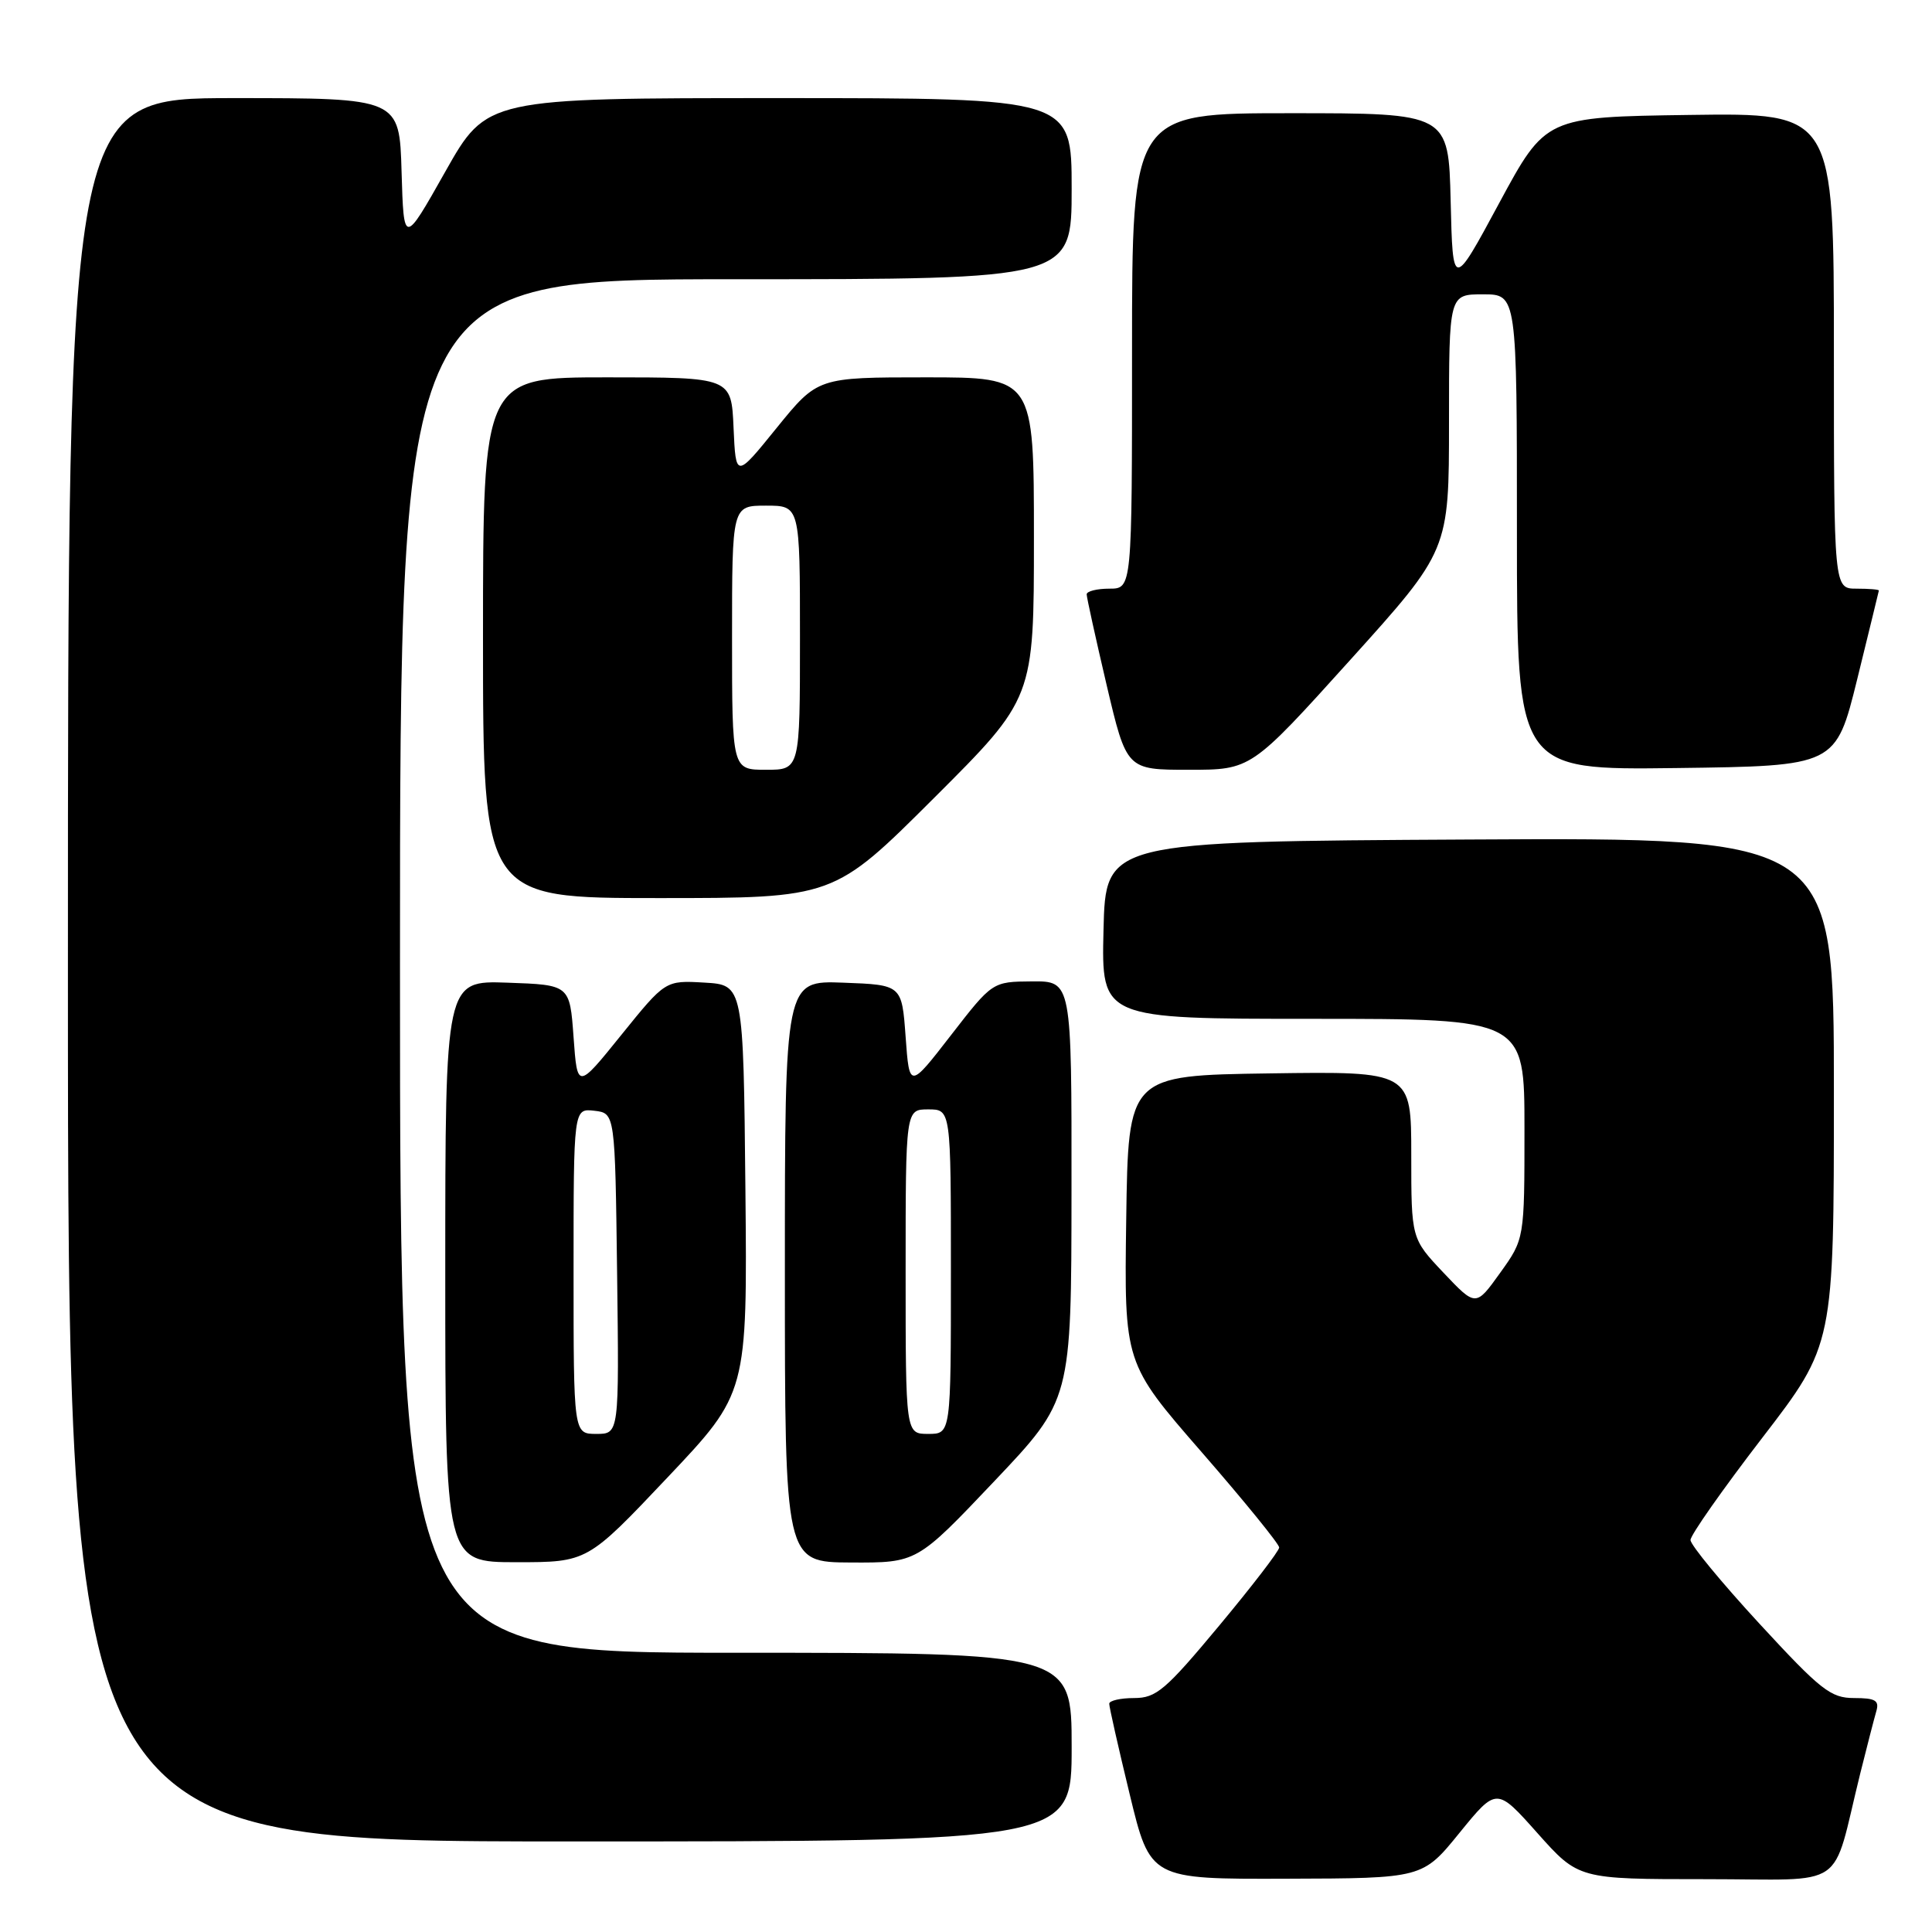 <?xml version="1.0" encoding="UTF-8" standalone="no"?>
<!DOCTYPE svg PUBLIC "-//W3C//DTD SVG 1.1//EN" "http://www.w3.org/Graphics/SVG/1.1/DTD/svg11.dtd" >
<svg xmlns="http://www.w3.org/2000/svg" xmlns:xlink="http://www.w3.org/1999/xlink" version="1.1" viewBox="0 0 256 256">
 <g >
 <path fill="currentColor"
d=" M 193.40 242.85 C 198.31 236.82 198.31 236.82 203.73 242.91 C 209.16 249.00 209.16 249.00 226.04 249.00 C 245.12 249.00 242.59 250.74 246.49 235.00 C 247.38 231.43 248.34 227.71 248.62 226.75 C 249.04 225.32 248.50 225.00 245.68 225.00 C 242.58 225.00 241.27 223.97 233.11 215.12 C 228.10 209.68 224.00 204.71 224.00 204.06 C 224.00 203.41 228.28 197.32 233.50 190.53 C 243.00 178.18 243.00 178.18 243.00 144.58 C 243.00 110.98 243.00 110.98 194.75 111.24 C 146.50 111.50 146.50 111.50 146.22 123.25 C 145.94 135.00 145.94 135.00 173.97 135.00 C 202.00 135.00 202.00 135.00 202.00 149.59 C 202.00 164.17 202.00 164.17 198.77 168.67 C 195.55 173.16 195.55 173.16 191.27 168.64 C 187.00 164.12 187.00 164.12 187.00 153.04 C 187.00 141.96 187.00 141.96 168.25 142.23 C 149.50 142.50 149.50 142.50 149.23 161.56 C 148.96 180.62 148.96 180.62 159.23 192.42 C 164.88 198.91 169.50 204.60 169.50 205.05 C 169.50 205.50 165.91 210.17 161.53 215.43 C 154.43 223.96 153.20 225.00 150.28 225.00 C 148.48 225.00 146.99 225.34 146.98 225.75 C 146.97 226.16 148.19 231.56 149.69 237.75 C 152.41 249.00 152.41 249.00 170.46 248.94 C 188.50 248.89 188.50 248.89 193.40 242.85 Z  M 142.00 231.50 C 142.00 219.00 142.00 219.00 97.50 219.00 C 53.00 219.00 53.00 219.00 53.00 128.00 C 53.00 37.00 53.00 37.00 97.50 37.00 C 142.00 37.00 142.00 37.00 142.00 25.00 C 142.00 13.00 142.00 13.00 103.25 13.00 C 64.50 13.00 64.50 13.00 59.00 22.75 C 53.50 32.50 53.50 32.50 53.21 22.75 C 52.93 13.00 52.93 13.00 30.96 13.00 C 9.00 13.00 9.00 13.00 9.00 128.50 C 9.00 244.00 9.00 244.00 75.50 244.00 C 142.00 244.00 142.00 244.00 142.00 231.50 Z  M 88.43 195.79 C 99.03 184.59 99.03 184.59 98.77 157.54 C 98.50 130.50 98.50 130.50 93.33 130.20 C 88.17 129.90 88.17 129.90 82.33 137.13 C 76.50 144.36 76.50 144.36 76.00 137.43 C 75.50 130.50 75.50 130.50 67.25 130.21 C 59.00 129.92 59.00 129.92 59.00 168.46 C 59.00 207.00 59.00 207.00 68.42 207.00 C 77.83 207.00 77.83 207.00 88.43 195.79 Z  M 131.73 196.29 C 141.96 185.50 141.96 185.50 141.98 157.75 C 142.00 130.00 142.00 130.00 136.75 130.04 C 131.50 130.08 131.50 130.08 126.00 137.18 C 120.50 144.28 120.50 144.28 120.00 137.39 C 119.50 130.50 119.50 130.50 111.75 130.21 C 104.00 129.92 104.00 129.92 104.00 168.46 C 104.00 207.00 104.00 207.00 112.75 207.04 C 121.50 207.08 121.50 207.08 131.73 196.29 Z  M 123.74 105.76 C 137.00 92.53 137.00 92.53 137.00 71.26 C 137.00 50.00 137.00 50.00 122.67 50.00 C 108.35 50.00 108.35 50.00 102.92 56.69 C 97.50 63.39 97.50 63.39 97.20 56.69 C 96.91 50.00 96.91 50.00 80.45 50.00 C 64.00 50.00 64.00 50.00 64.00 84.50 C 64.00 119.00 64.00 119.00 87.24 119.00 C 110.47 119.00 110.47 119.00 123.74 105.76 Z  M 178.89 87.47 C 192.00 72.94 192.00 72.94 192.00 55.97 C 192.00 39.00 192.00 39.00 196.50 39.00 C 201.00 39.00 201.00 39.00 201.00 70.52 C 201.00 102.04 201.00 102.04 222.13 101.77 C 243.25 101.50 243.25 101.50 246.09 90.00 C 247.64 83.67 248.94 78.39 248.96 78.25 C 248.98 78.11 247.65 78.00 246.00 78.00 C 243.00 78.00 243.00 78.00 243.00 46.48 C 243.00 14.96 243.00 14.96 223.90 15.23 C 204.81 15.50 204.81 15.50 198.65 26.91 C 192.50 38.32 192.50 38.32 192.22 26.66 C 191.94 15.00 191.94 15.00 170.97 15.00 C 150.00 15.00 150.00 15.00 150.00 46.50 C 150.00 78.00 150.00 78.00 147.00 78.00 C 145.35 78.00 144.00 78.34 143.99 78.75 C 143.99 79.16 145.18 84.56 146.63 90.75 C 149.28 102.00 149.28 102.00 157.53 102.00 C 165.78 102.00 165.78 102.00 178.89 87.47 Z  M 76.00 168.43 C 76.00 146.87 76.00 146.87 78.75 147.18 C 81.50 147.50 81.50 147.50 81.77 168.75 C 82.04 190.00 82.04 190.00 79.02 190.00 C 76.00 190.00 76.00 190.00 76.00 168.43 Z  M 120.00 168.50 C 120.00 147.00 120.00 147.00 123.00 147.00 C 126.00 147.00 126.00 147.00 126.00 168.50 C 126.00 190.00 126.00 190.00 123.00 190.00 C 120.00 190.00 120.00 190.00 120.00 168.50 Z  M 97.00 84.50 C 97.00 67.00 97.00 67.00 101.50 67.00 C 106.00 67.00 106.00 67.00 106.00 84.50 C 106.00 102.00 106.00 102.00 101.50 102.00 C 97.00 102.00 97.00 102.00 97.00 84.50 Z "/>
</g>
</svg>